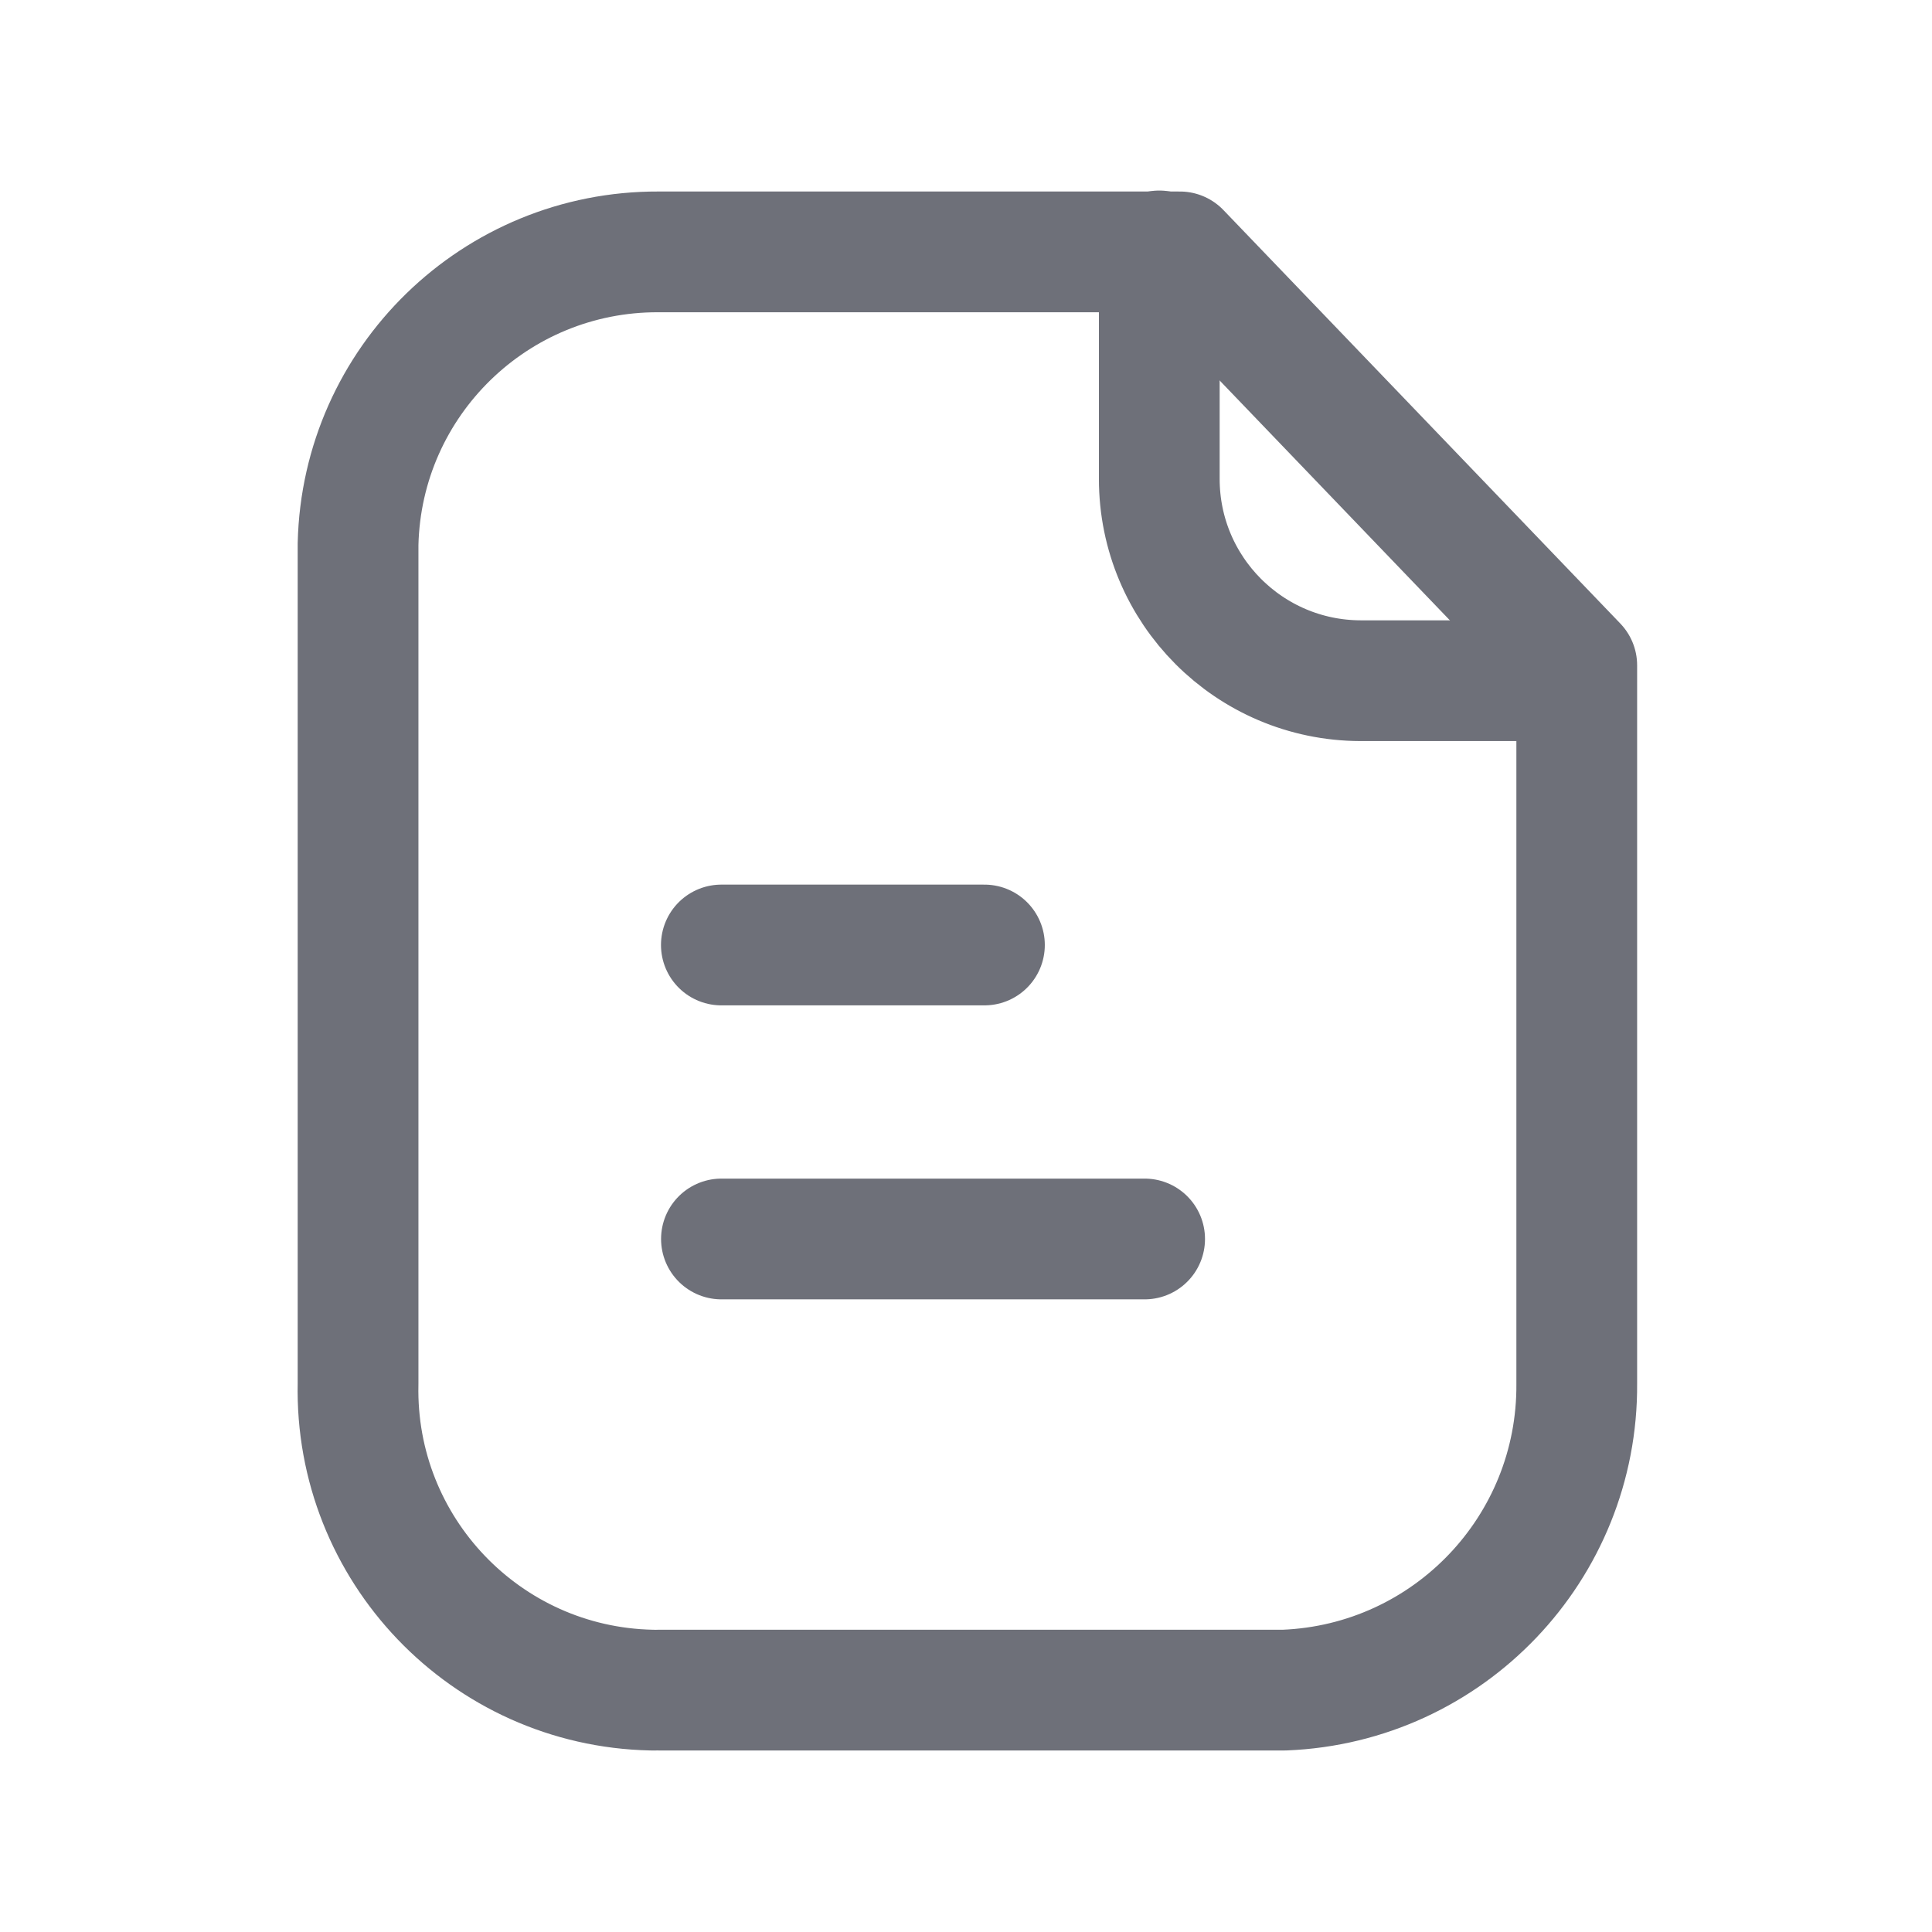 <svg width="24" height="24" viewBox="0 0 24 24" fill="none" xmlns="http://www.w3.org/2000/svg">
<path fill-rule="evenodd" clip-rule="evenodd" d="M14.657 3.129H8.18C6.155 3.121 4.495 4.735 4.448 6.759V17.188C4.403 19.245 6.034 20.95 8.091 20.995C8.121 20.995 8.15 20.997 8.18 20.995H15.957C17.996 20.913 19.602 19.229 19.587 17.188V8.265L14.657 3.129Z" stroke="#6E7079" stroke-width="1.5" stroke-linecap="round" stroke-linejoin="round"/>
<path d="M14.401 3.117V5.949C14.401 7.331 15.519 8.452 16.901 8.456H19.583" stroke="#6E7079" stroke-width="1.5" stroke-linecap="round" stroke-linejoin="round"/>
<path d="M14.219 15.391H8.962" stroke="#6E7079" stroke-width="1.5" stroke-linecap="round" stroke-linejoin="round"/>
<path d="M12.229 11.739H8.961" stroke="#6E7079" stroke-width="1.5" stroke-linecap="round" stroke-linejoin="round"/>
</svg>
